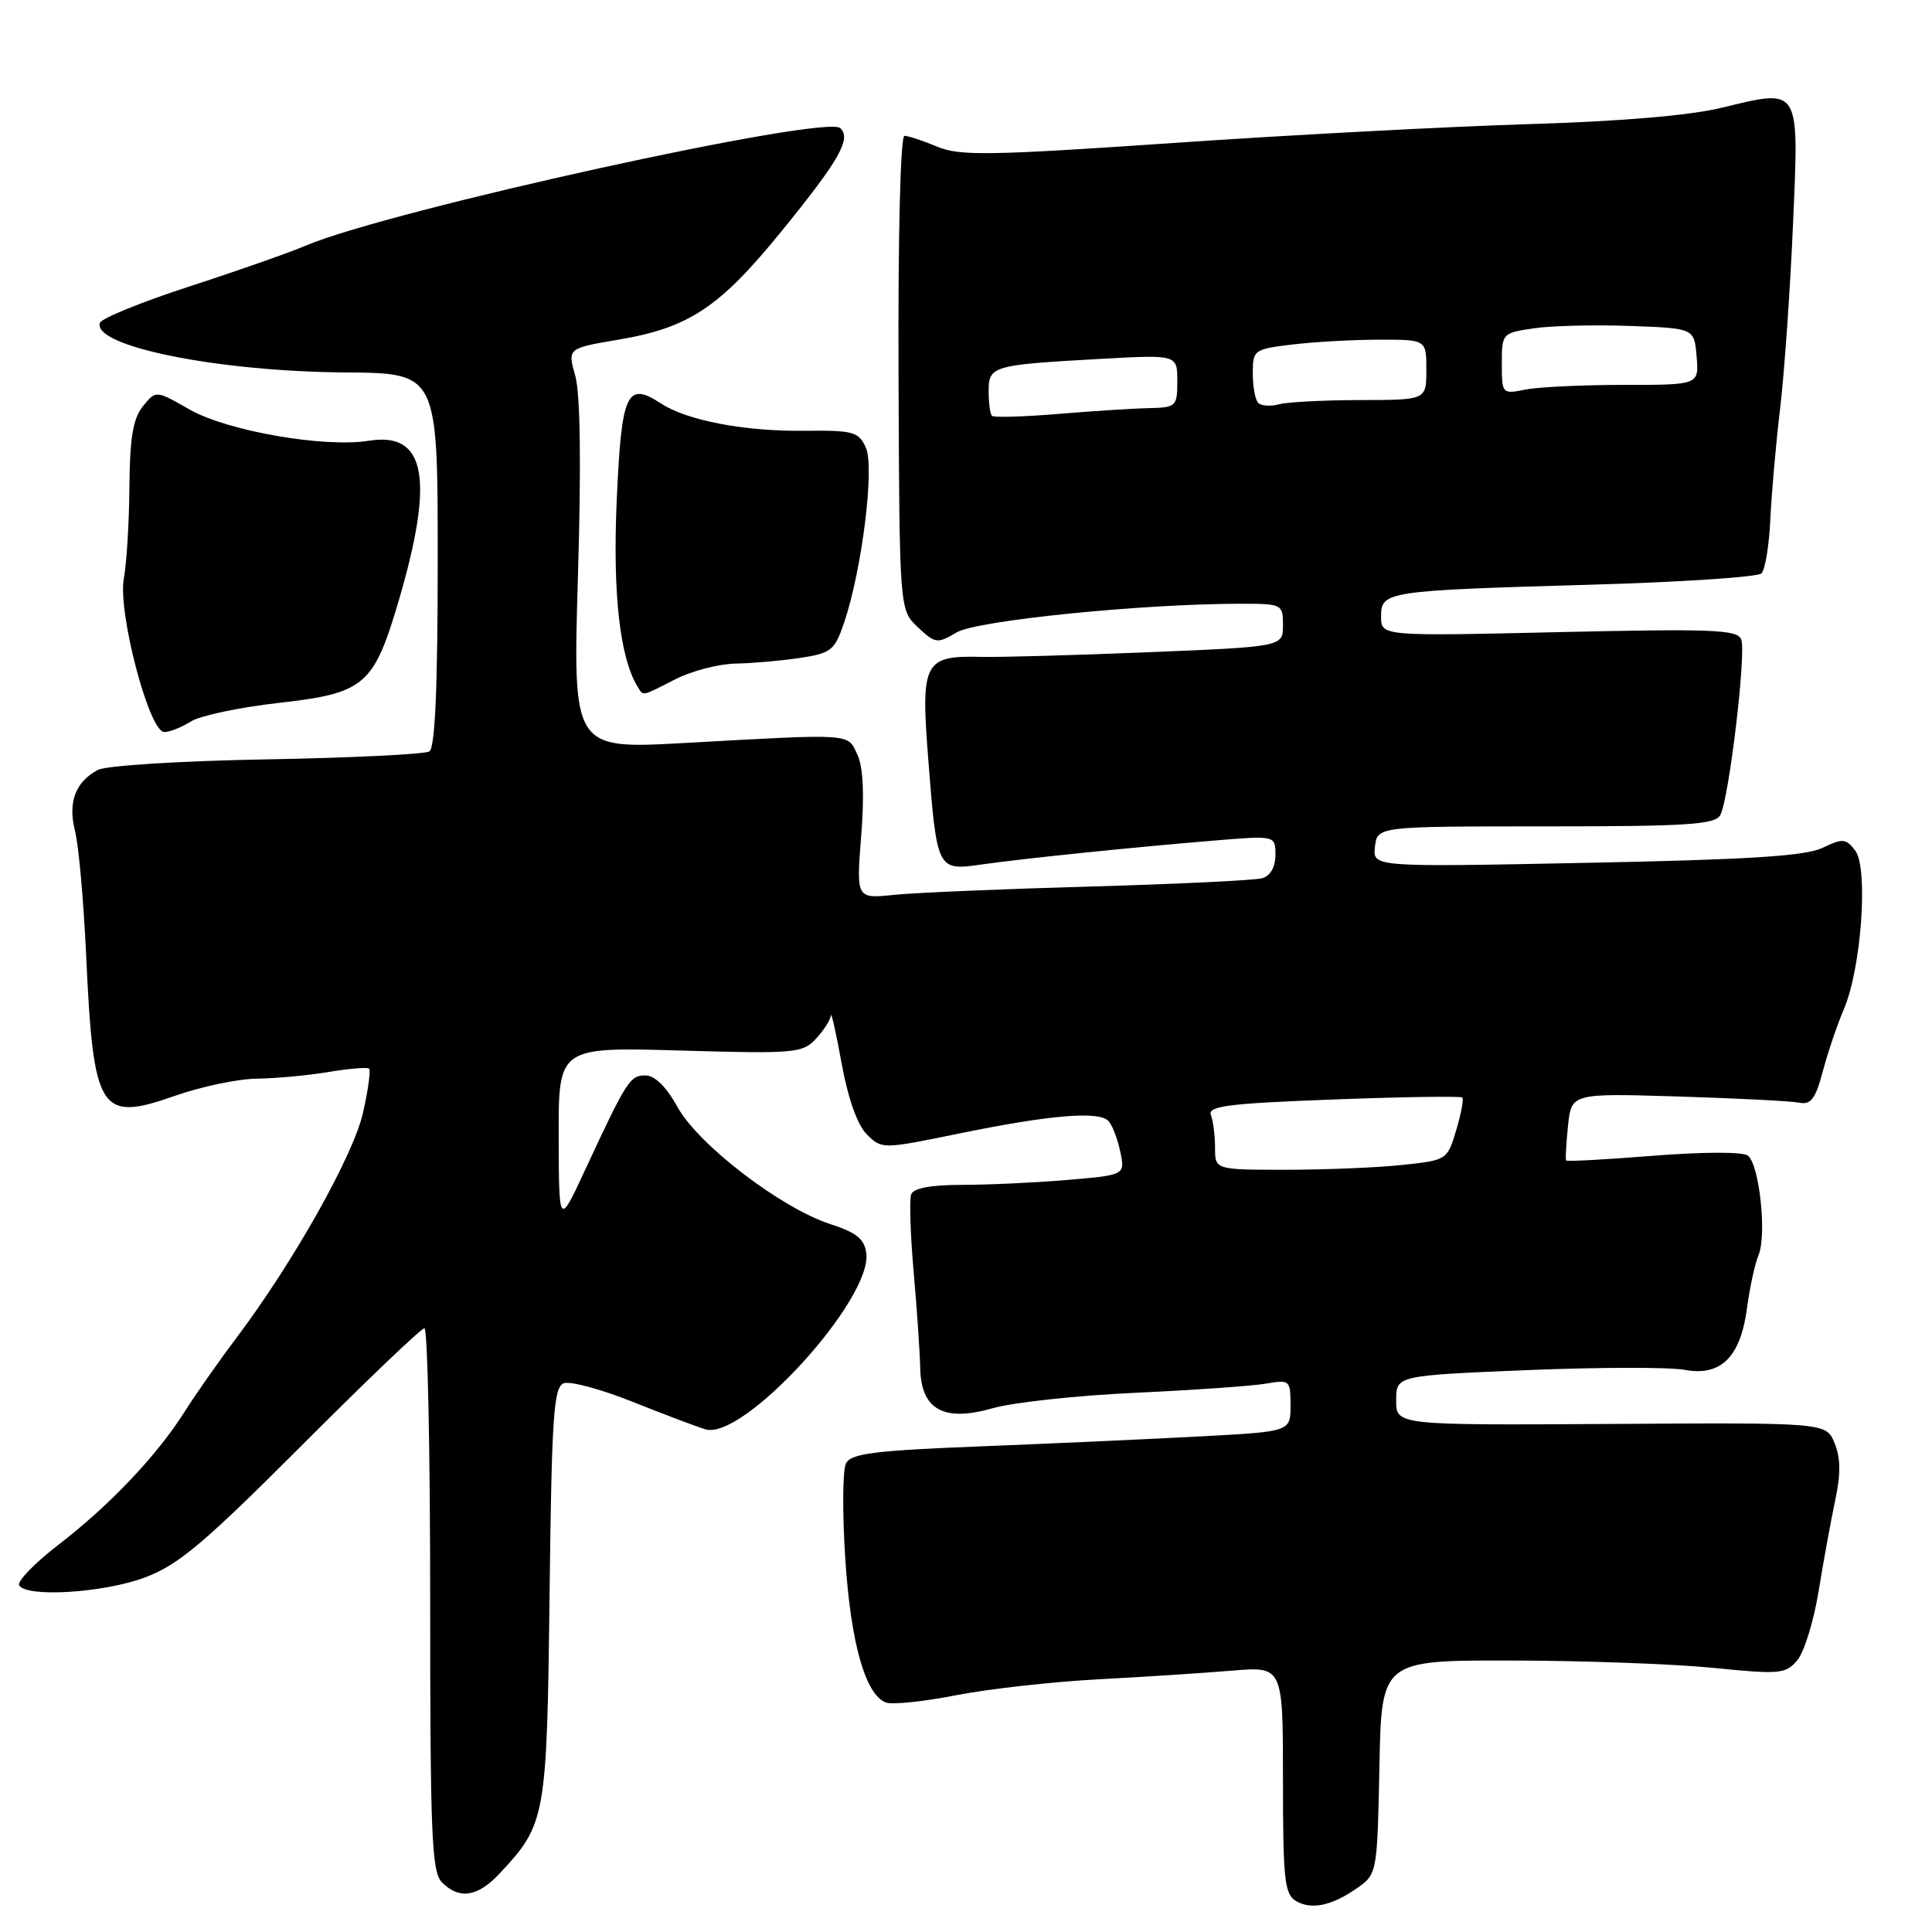 <?xml version="1.0" encoding="UTF-8" standalone="no"?>
<!DOCTYPE svg PUBLIC "-//W3C//DTD SVG 1.1//EN" "http://www.w3.org/Graphics/SVG/1.1/DTD/svg11.dtd" >
<svg xmlns="http://www.w3.org/2000/svg" xmlns:xlink="http://www.w3.org/1999/xlink" version="1.1" viewBox="0 0 256 256">
 <g >
 <path fill="currentColor"
d=" M 180.00 250.06 C 182.44 248.33 182.51 247.95 182.78 234.14 C 183.05 220.00 183.05 220.00 200.28 220.03 C 209.75 220.04 221.78 220.48 227.00 221.00 C 235.87 221.89 236.61 221.82 238.16 219.98 C 239.07 218.89 240.35 214.74 240.99 210.75 C 241.64 206.76 242.63 201.35 243.19 198.72 C 243.92 195.31 243.89 193.15 243.09 191.22 C 241.97 188.50 241.97 188.50 213.48 188.68 C 185.00 188.85 185.00 188.85 185.00 185.56 C 185.00 182.27 185.00 182.27 202.30 181.55 C 211.82 181.16 221.22 181.14 223.21 181.51 C 228.02 182.41 230.63 179.83 231.49 173.32 C 231.84 170.67 232.52 167.51 233.02 166.29 C 234.12 163.59 233.13 154.34 231.61 153.13 C 230.96 152.61 225.75 152.62 219.11 153.14 C 212.84 153.64 207.63 153.93 207.52 153.77 C 207.41 153.62 207.52 151.56 207.77 149.18 C 208.22 144.86 208.22 144.86 222.36 145.29 C 230.14 145.53 237.36 145.90 238.41 146.11 C 239.94 146.42 240.56 145.61 241.52 142.00 C 242.17 139.53 243.44 135.78 244.34 133.67 C 246.65 128.23 247.58 115.03 245.83 112.71 C 244.60 111.09 244.18 111.06 241.48 112.35 C 239.22 113.43 231.71 113.91 210.19 114.33 C 181.88 114.90 181.88 114.90 182.19 112.20 C 182.50 109.50 182.50 109.50 204.82 109.50 C 223.63 109.50 227.27 109.26 227.95 108.00 C 229.10 105.86 231.41 86.51 230.72 84.72 C 230.23 83.43 226.91 83.30 206.57 83.76 C 183.00 84.30 183.00 84.30 183.00 81.69 C 183.00 78.35 183.60 78.26 211.00 77.47 C 222.82 77.13 232.90 76.46 233.40 75.98 C 233.89 75.50 234.42 72.27 234.58 68.80 C 234.74 65.34 235.33 58.67 235.89 54.00 C 236.44 49.33 237.21 38.42 237.58 29.77 C 238.38 11.34 238.63 11.74 228.12 14.28 C 223.89 15.31 214.62 16.09 202.50 16.45 C 192.05 16.77 170.92 17.88 155.54 18.94 C 131.06 20.62 127.16 20.68 124.17 19.43 C 122.29 18.64 120.35 18.00 119.85 18.00 C 119.31 18.00 118.99 31.11 119.06 49.41 C 119.18 80.82 119.18 80.82 121.62 83.11 C 123.93 85.28 124.19 85.32 126.78 83.79 C 129.46 82.21 151.37 80.00 164.44 80.00 C 169.88 80.00 170.00 80.06 170.00 82.84 C 170.00 85.69 170.00 85.69 152.25 86.42 C 142.49 86.82 132.47 87.10 129.99 87.04 C 122.45 86.85 121.99 87.72 122.99 100.50 C 124.14 115.27 124.19 115.38 129.90 114.57 C 135.68 113.75 149.97 112.28 160.75 111.39 C 169.00 110.70 169.00 110.70 169.00 113.29 C 169.00 114.88 168.33 116.06 167.25 116.37 C 166.29 116.65 156.05 117.14 144.50 117.47 C 132.95 117.79 121.24 118.29 118.48 118.57 C 113.46 119.09 113.46 119.09 114.11 110.79 C 114.55 105.30 114.38 101.66 113.61 100.00 C 112.28 97.14 113.21 97.20 90.70 98.45 C 75.90 99.27 75.90 99.27 76.58 76.39 C 77.02 61.60 76.90 52.20 76.23 49.82 C 75.20 46.15 75.20 46.15 81.88 45.02 C 91.33 43.43 95.35 40.75 103.67 30.50 C 111.21 21.22 112.82 18.39 111.35 16.98 C 109.43 15.13 51.58 27.85 40.50 32.55 C 38.30 33.49 31.35 35.93 25.05 37.97 C 18.76 40.02 13.44 42.18 13.24 42.78 C 12.21 45.87 28.81 49.23 45.75 49.35 C 58.00 49.44 58.00 49.44 58.00 74.16 C 58.00 91.15 57.65 99.10 56.89 99.57 C 56.28 99.94 46.59 100.42 35.34 100.62 C 24.00 100.82 14.04 101.44 12.97 102.02 C 9.98 103.61 8.98 106.30 9.94 110.11 C 10.42 111.97 11.08 119.35 11.41 126.50 C 12.38 147.42 13.19 148.71 23.19 145.20 C 26.66 143.98 31.52 142.96 34.00 142.93 C 36.48 142.90 40.75 142.51 43.50 142.05 C 46.25 141.59 48.68 141.39 48.91 141.60 C 49.14 141.81 48.78 144.43 48.11 147.41 C 46.84 153.08 38.93 167.16 31.37 177.22 C 29.00 180.36 25.89 184.80 24.45 187.08 C 20.80 192.86 14.52 199.48 7.73 204.70 C 4.56 207.14 2.23 209.56 2.54 210.07 C 3.56 211.71 13.75 211.06 19.21 209.02 C 23.64 207.36 27.03 204.50 39.99 191.52 C 48.51 182.98 55.82 176.00 56.24 176.00 C 56.66 176.00 57.00 192.17 57.00 211.93 C 57.00 243.26 57.20 248.06 58.57 249.43 C 60.87 251.73 63.29 251.36 66.20 248.25 C 72.33 241.70 72.47 240.91 72.82 211.19 C 73.10 187.71 73.36 183.80 74.69 183.29 C 75.53 182.97 79.66 184.08 83.86 185.76 C 88.06 187.44 92.40 189.08 93.51 189.40 C 98.53 190.85 115.53 172.23 114.79 166.10 C 114.56 164.18 113.53 163.34 110.00 162.19 C 103.48 160.07 92.52 151.68 89.77 146.68 C 88.29 144.00 86.76 142.50 85.52 142.50 C 83.47 142.50 83.06 143.14 77.54 155.00 C 74.06 162.50 74.06 162.50 74.03 150.62 C 74.00 138.74 74.00 138.74 90.12 139.20 C 105.32 139.64 106.34 139.55 108.12 137.64 C 109.15 136.53 110.04 135.15 110.09 134.56 C 110.14 133.98 110.78 136.83 111.52 140.90 C 112.37 145.58 113.60 149.04 114.85 150.30 C 116.85 152.29 116.86 152.29 127.17 150.18 C 139.19 147.72 145.61 147.19 146.88 148.54 C 147.38 149.07 148.08 150.89 148.44 152.60 C 149.09 155.70 149.09 155.70 141.40 156.35 C 137.16 156.71 130.89 157.00 127.46 157.00 C 123.38 157.00 121.05 157.43 120.74 158.25 C 120.48 158.94 120.63 163.55 121.06 168.50 C 121.50 173.45 121.89 179.18 121.93 181.23 C 122.04 186.80 125.02 188.46 131.57 186.59 C 134.28 185.82 142.80 184.90 150.50 184.55 C 158.20 184.19 165.96 183.65 167.75 183.34 C 170.90 182.79 171.00 182.89 171.00 186.24 C 171.00 189.69 171.00 189.69 159.25 190.32 C 152.78 190.67 139.71 191.26 130.20 191.64 C 115.84 192.20 112.76 192.59 112.10 193.91 C 111.65 194.78 111.61 200.45 112.00 206.50 C 112.72 217.69 114.66 224.55 117.38 225.59 C 118.20 225.91 122.38 225.47 126.68 224.63 C 130.98 223.79 139.45 222.84 145.50 222.52 C 151.55 222.20 159.54 221.68 163.25 221.37 C 170.00 220.80 170.00 220.80 170.00 235.85 C 170.00 249.13 170.21 251.02 171.75 251.91 C 173.83 253.11 176.57 252.50 180.00 250.06 Z  M 25.29 95.60 C 26.50 94.83 31.77 93.72 37.00 93.13 C 48.32 91.85 49.52 90.82 52.81 79.67 C 57.59 63.43 56.44 57.19 48.89 58.40 C 42.93 59.35 30.08 57.11 25.08 54.24 C 20.65 51.71 20.65 51.71 18.94 53.83 C 17.63 55.45 17.20 57.99 17.15 64.51 C 17.11 69.22 16.78 74.68 16.41 76.65 C 15.58 81.08 19.76 97.00 21.76 97.00 C 22.48 97.00 24.07 96.37 25.29 95.60 Z  M 89.50 90.00 C 91.66 88.90 95.24 87.97 97.46 87.93 C 99.68 87.89 103.52 87.55 106.00 87.18 C 110.14 86.55 110.60 86.19 111.85 82.50 C 114.22 75.51 115.91 61.90 114.73 59.31 C 113.77 57.20 113.07 57.01 106.59 57.08 C 98.66 57.18 91.03 55.72 87.58 53.46 C 83.04 50.49 82.35 52.00 81.72 66.30 C 81.17 78.65 82.13 87.17 84.50 91.01 C 85.28 92.26 84.91 92.34 89.50 90.00 Z  M 161.00 152.08 C 161.00 150.48 160.75 148.52 160.45 147.74 C 160.00 146.56 162.75 146.21 176.65 145.69 C 185.86 145.34 193.56 145.23 193.76 145.43 C 193.97 145.64 193.60 147.59 192.95 149.77 C 191.77 153.71 191.72 153.74 185.73 154.37 C 182.42 154.72 175.50 155.00 170.35 155.00 C 161.00 155.00 161.00 155.00 161.00 152.08 Z  M 131.44 55.10 C 131.20 54.86 131.00 53.40 131.00 51.85 C 131.00 48.49 131.47 48.35 145.75 47.56 C 156.00 46.99 156.00 46.99 156.00 50.49 C 156.00 53.86 155.85 54.00 152.25 54.08 C 150.19 54.12 144.76 54.47 140.19 54.85 C 135.61 55.23 131.68 55.34 131.44 55.10 Z  M 166.72 53.39 C 166.33 52.99 166.00 51.23 166.00 49.47 C 166.00 46.37 166.14 46.26 171.25 45.65 C 174.14 45.30 179.31 45.01 182.75 45.01 C 189.00 45.00 189.00 45.00 189.00 49.00 C 189.00 53.00 189.00 53.00 180.25 53.01 C 175.44 53.02 170.59 53.27 169.47 53.57 C 168.36 53.87 167.12 53.79 166.72 53.39 Z  M 199.00 48.19 C 199.00 44.17 199.05 44.12 203.25 43.50 C 205.59 43.16 211.32 43.02 216.00 43.19 C 224.50 43.50 224.50 43.50 224.81 47.25 C 225.12 51.00 225.12 51.00 215.19 51.00 C 209.72 51.00 203.84 51.28 202.12 51.62 C 199.04 52.24 199.00 52.20 199.00 48.19 Z "/>
</g>
</svg>